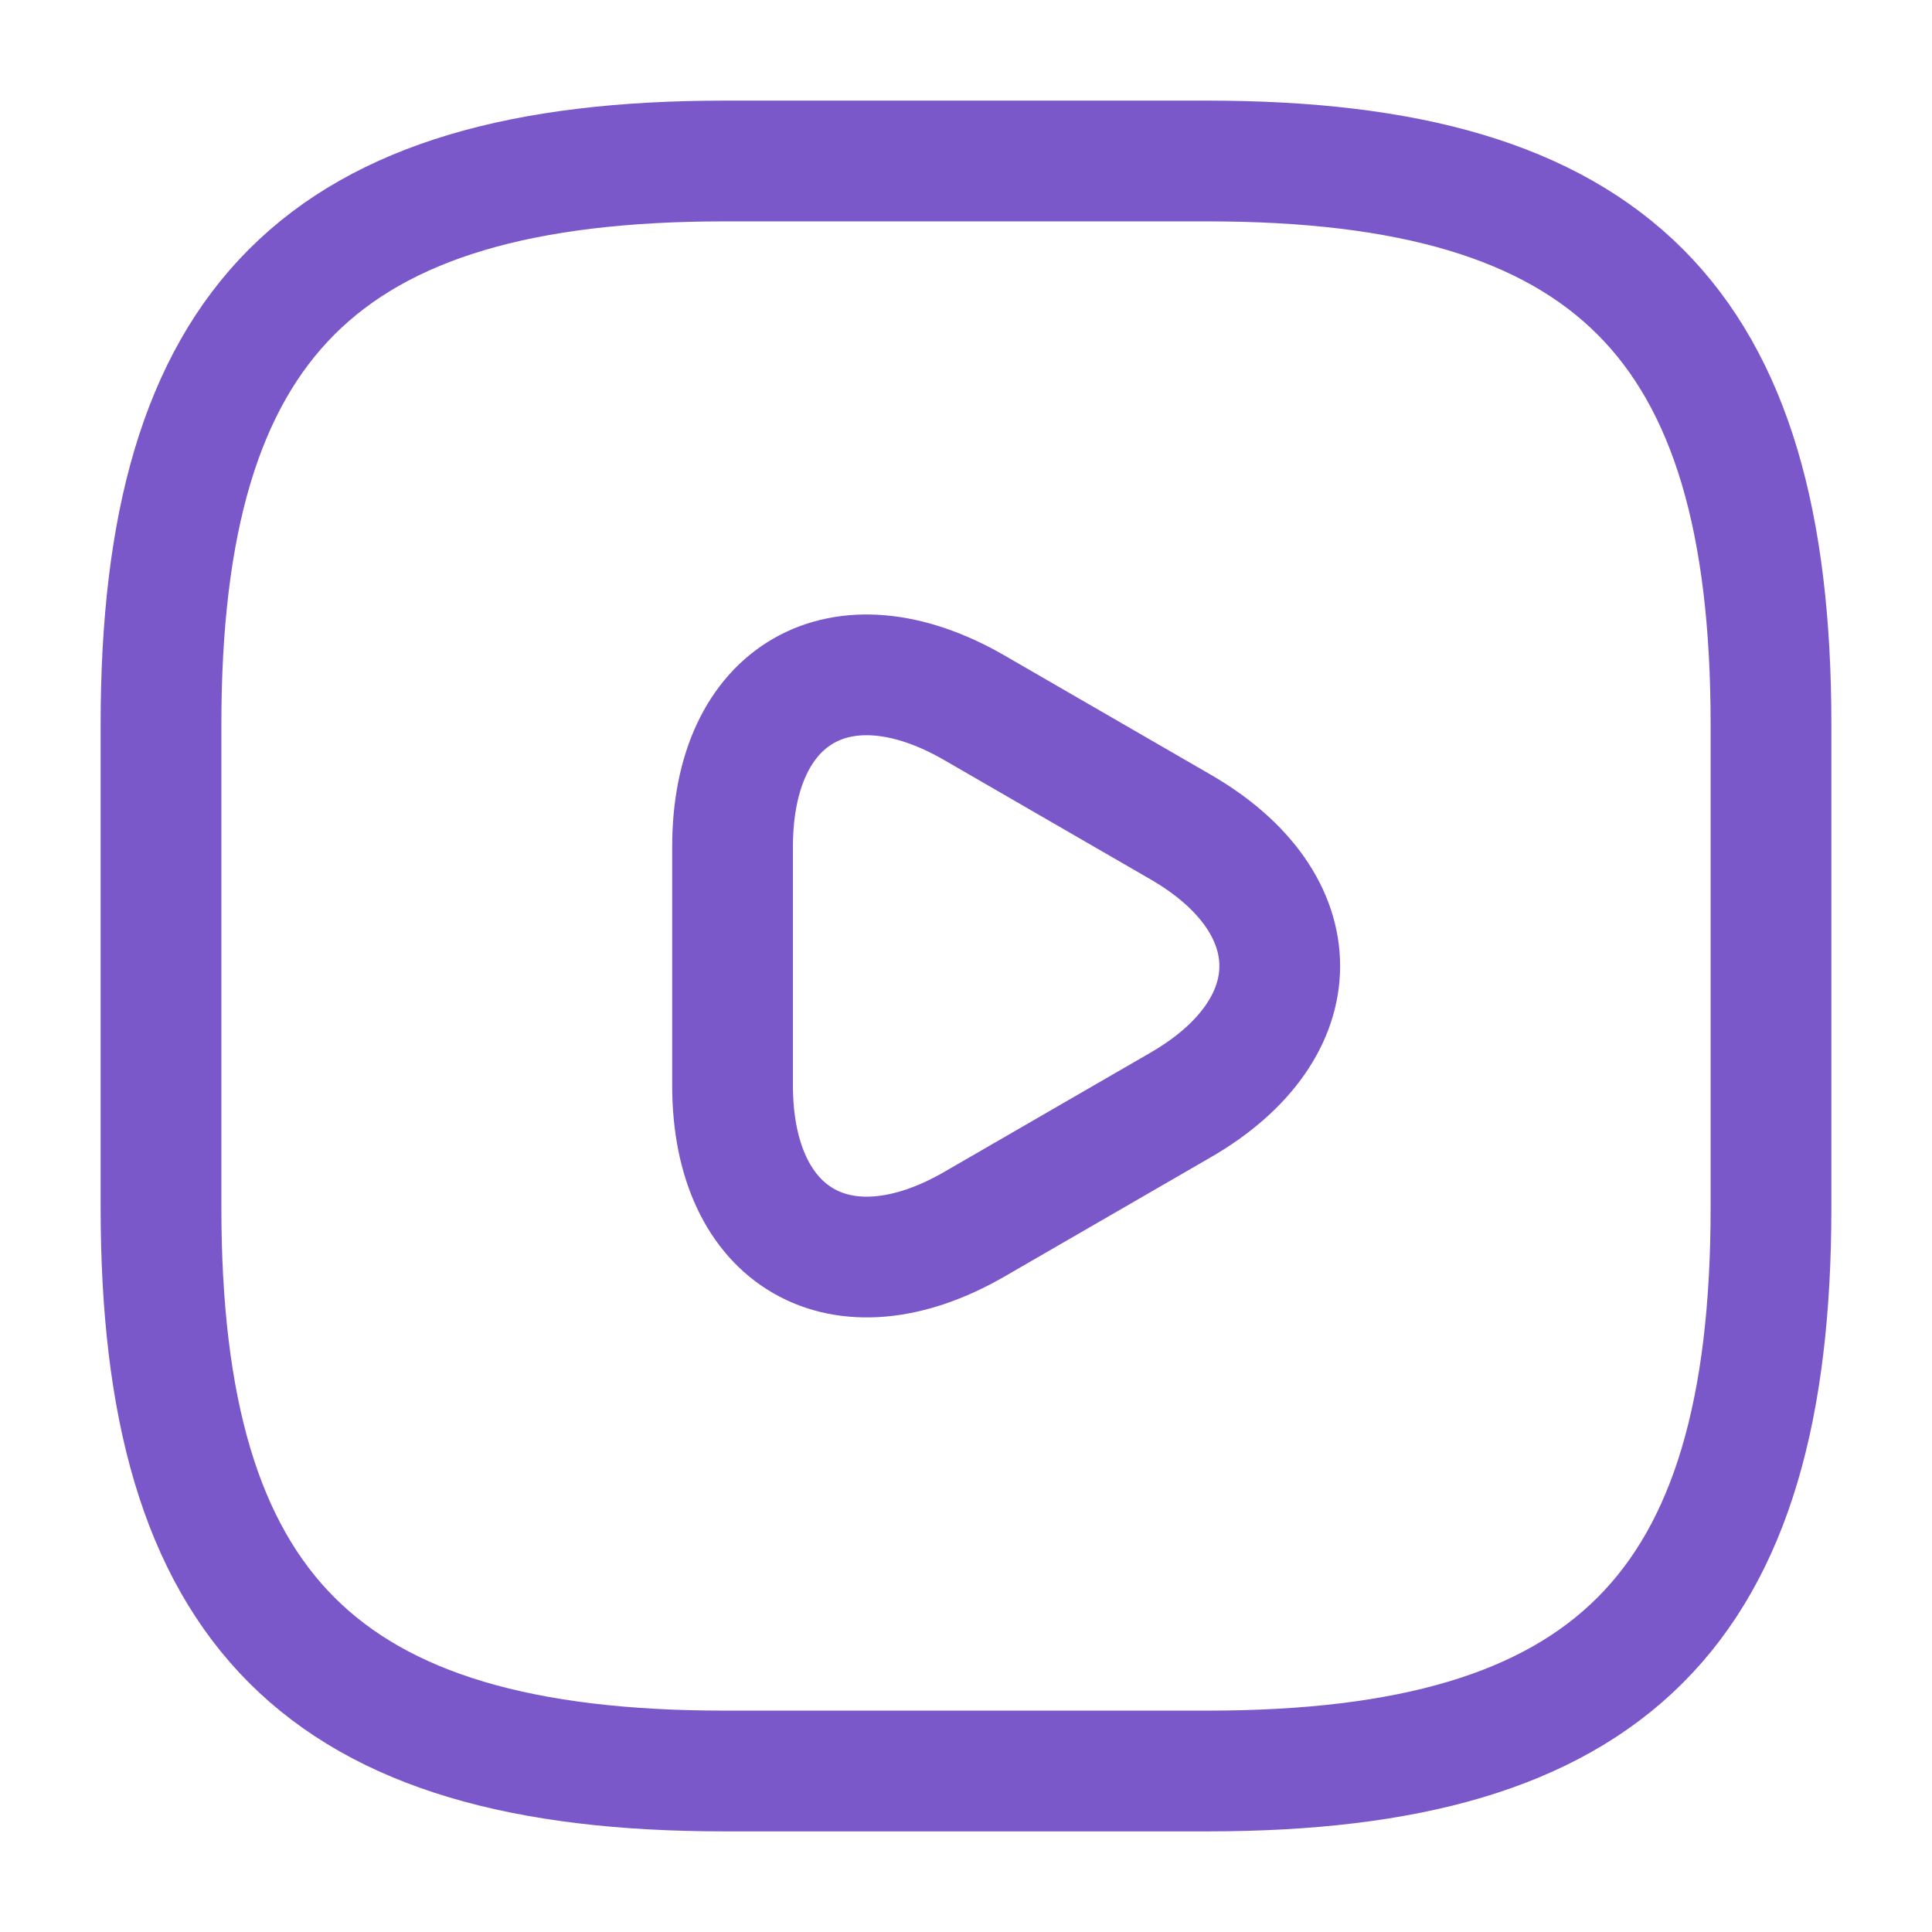 <svg xmlns="http://www.w3.org/2000/svg" width="24" height="24" viewBox="0 0 24 24">
  <g id="vuesax_linear_video-square" data-name="vuesax/linear/video-square" transform="translate(-236 -254)">
    <g id="video-square">
      <path id="Vector" d="M7,20h6c5,0,7-2,7-7V7c0-5-2-7-7-7H7C2,0,0,2,0,7v6C0,18,2,20,7,20Z" transform="translate(238 256)" fill="none" stroke="#7b58ca" stroke-linecap="round" stroke-linejoin="round" stroke-width="1.5"/>
      <path id="Vector-2" data-name="Vector" d="M0,3.617V2.137C0,.227,1.35-.543,3,.407l1.28.74,1.28.74c1.65.95,1.65,2.51,0,3.46l-1.28.74L3,6.827C1.35,7.777,0,7,0,5.1Z" transform="translate(245.1 262.383)" fill="none" stroke="#7b58ca" stroke-linecap="round" stroke-linejoin="round" stroke-width="1.5"/>
      <path id="Vector-3" data-name="Vector" d="M0,0H24V24H0Z" transform="translate(236 254)" fill="none" opacity="0"/>
    </g>
  </g>
</svg>
